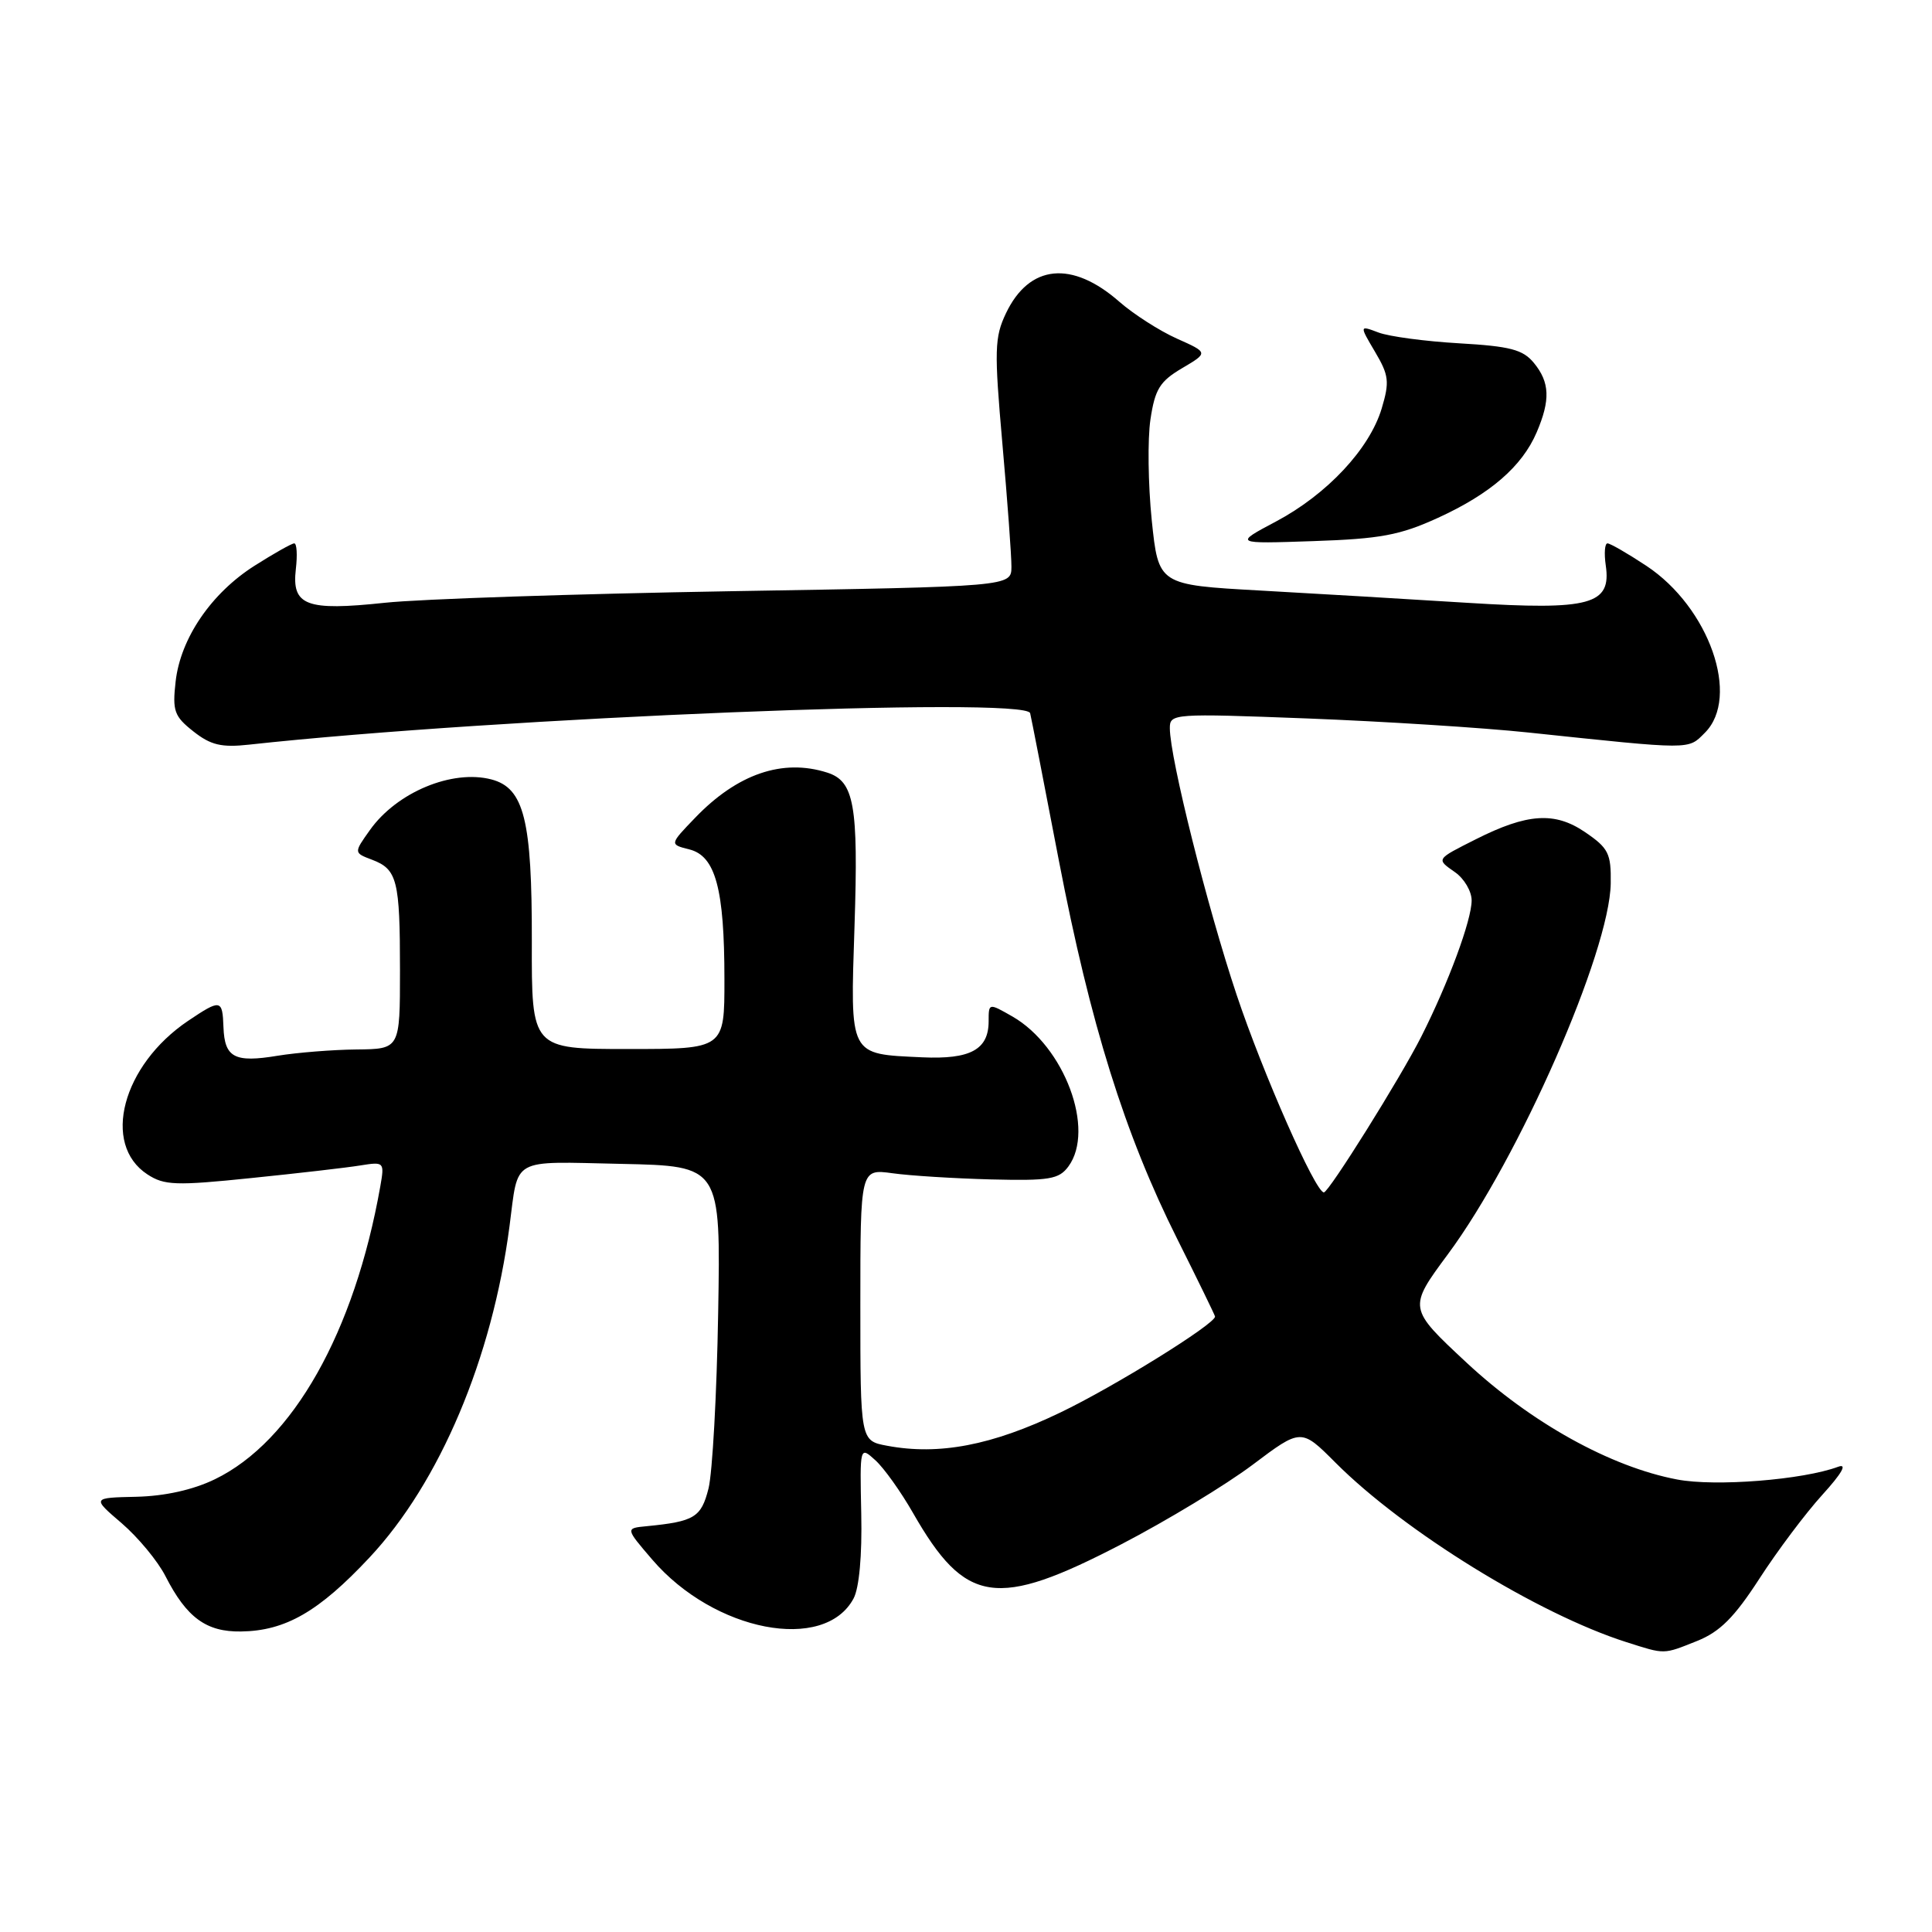 <?xml version="1.0" encoding="UTF-8" standalone="no"?>
<!DOCTYPE svg PUBLIC "-//W3C//DTD SVG 1.1//EN" "http://www.w3.org/Graphics/SVG/1.1/DTD/svg11.dtd" >
<svg xmlns="http://www.w3.org/2000/svg" xmlns:xlink="http://www.w3.org/1999/xlink" version="1.1" viewBox="0 0 256 256">
 <g >
 <path fill="currentColor"
d=" M 224.89 217.43 C 227.90 216.22 229.81 214.31 233.13 209.18 C 235.50 205.51 239.25 200.51 241.47 198.07 C 244.06 195.22 244.81 193.90 243.58 194.35 C 238.91 196.09 227.30 197.01 222.23 196.04 C 213.41 194.37 202.89 188.53 194.33 180.56 C 186.57 173.33 186.57 173.33 191.87 166.17 C 201.28 153.48 213.29 126.12 213.43 117.06 C 213.49 113.08 213.14 112.38 210.01 110.25 C 206.01 107.53 202.37 107.77 195.55 111.21 C 190.23 113.89 190.28 113.81 192.81 115.58 C 194.01 116.42 195.00 118.10 195.00 119.31 C 195.00 121.92 191.93 130.22 188.33 137.35 C 185.57 142.82 176.07 158.00 175.42 158.00 C 174.30 158.00 167.35 142.25 163.86 131.82 C 159.96 120.15 155.03 100.48 155.01 96.50 C 155.00 94.55 155.43 94.52 173.25 95.20 C 183.29 95.59 196.45 96.42 202.50 97.06 C 224.41 99.37 223.63 99.37 225.91 97.09 C 230.64 92.36 226.48 80.49 218.16 74.98 C 215.68 73.34 213.36 72.00 213.00 72.00 C 212.64 72.00 212.54 73.31 212.77 74.91 C 213.54 80.13 210.74 80.89 194.50 79.88 C 186.80 79.40 174.43 78.66 167.00 78.25 C 153.50 77.50 153.50 77.50 152.61 68.91 C 152.13 64.18 152.05 58.18 152.44 55.58 C 153.04 51.57 153.68 50.53 156.63 48.79 C 160.12 46.73 160.12 46.73 155.93 44.86 C 153.63 43.83 150.22 41.64 148.35 40.01 C 142.04 34.46 136.39 35.03 133.30 41.50 C 131.78 44.69 131.73 46.38 132.82 58.77 C 133.49 66.32 134.03 73.68 134.02 75.11 C 134.00 77.72 134.00 77.72 96.75 78.34 C 76.26 78.69 55.67 79.37 51.00 79.87 C 40.56 80.98 38.64 80.25 39.20 75.41 C 39.42 73.54 39.33 72.00 38.99 72.00 C 38.66 72.00 36.30 73.33 33.75 74.95 C 28.00 78.59 23.91 84.58 23.27 90.32 C 22.83 94.21 23.09 94.92 25.63 96.92 C 27.92 98.73 29.35 99.07 32.99 98.67 C 65.88 95.07 135.95 92.25 136.50 94.50 C 136.64 95.05 138.35 103.83 140.30 114.00 C 144.48 135.71 149.03 150.27 155.98 164.15 C 158.74 169.67 161.00 174.30 161.00 174.45 C 161.00 175.45 147.63 183.75 140.47 187.18 C 131.44 191.52 124.42 192.86 117.55 191.57 C 114.00 190.91 114.00 190.91 114.00 172.89 C 114.00 154.88 114.00 154.88 118.25 155.46 C 120.59 155.79 126.47 156.15 131.32 156.28 C 139.05 156.47 140.32 156.26 141.57 154.56 C 145.16 149.68 141.03 138.64 134.15 134.69 C 131.00 132.89 131.00 132.89 131.00 135.32 C 131.00 139.08 128.58 140.39 122.21 140.10 C 112.42 139.64 112.66 140.11 113.23 122.64 C 113.75 106.64 113.19 103.51 109.60 102.37 C 103.70 100.49 97.70 102.54 92.11 108.36 C 88.71 111.89 88.71 111.89 91.34 112.55 C 94.81 113.42 95.99 117.78 95.99 129.75 C 96.00 139.00 96.00 139.00 83.22 139.00 C 70.44 139.00 70.44 139.00 70.47 124.75 C 70.50 108.66 69.45 104.42 65.12 103.28 C 59.93 101.92 52.58 104.97 49.02 109.98 C 46.87 113.00 46.87 113.00 49.30 113.92 C 52.64 115.19 53.00 116.63 53.00 128.58 C 53.00 139.00 53.00 139.00 47.25 139.06 C 44.09 139.09 39.38 139.47 36.79 139.89 C 31.07 140.84 29.76 140.14 29.61 136.11 C 29.48 132.40 29.25 132.36 24.92 135.27 C 16.20 141.15 13.43 151.62 19.53 155.61 C 21.76 157.07 23.29 157.13 33.27 156.10 C 39.45 155.47 45.96 154.72 47.73 154.43 C 50.91 153.92 50.96 153.97 50.39 157.21 C 46.97 176.53 38.79 191.02 28.47 196.01 C 25.59 197.41 21.85 198.24 18.08 198.33 C 12.18 198.46 12.18 198.46 16.13 201.84 C 18.29 203.70 20.91 206.85 21.93 208.86 C 24.73 214.34 27.33 216.25 31.93 216.18 C 37.83 216.10 42.25 213.55 48.96 206.38 C 58.27 196.44 65.22 179.98 67.51 162.50 C 68.73 153.23 67.51 153.91 82.33 154.22 C 95.50 154.50 95.50 154.50 95.16 174.00 C 94.98 184.72 94.40 195.18 93.88 197.24 C 92.91 201.07 92.01 201.61 85.68 202.23 C 82.86 202.50 82.86 202.50 86.43 206.66 C 94.62 216.20 109.24 219.02 113.10 211.81 C 113.85 210.41 114.24 206.09 114.12 200.58 C 113.93 191.62 113.93 191.62 115.99 193.49 C 117.13 194.52 119.37 197.66 120.97 200.46 C 127.93 212.62 132.02 213.23 148.59 204.62 C 154.62 201.49 162.44 196.75 165.98 194.09 C 172.41 189.25 172.41 189.25 176.96 193.81 C 186.04 202.91 203.79 213.86 215.50 217.59 C 220.69 219.24 220.33 219.25 224.89 217.43 Z  M 190.53 68.62 C 197.49 65.44 201.69 61.79 203.62 57.28 C 205.45 53.00 205.36 50.66 203.25 48.09 C 201.80 46.32 200.11 45.88 193.34 45.49 C 188.86 45.23 184.05 44.59 182.66 44.06 C 180.12 43.10 180.12 43.10 182.20 46.62 C 184.04 49.73 184.14 50.59 183.08 54.13 C 181.47 59.49 175.84 65.51 169.06 69.11 C 163.50 72.06 163.50 72.06 174.03 71.70 C 182.91 71.40 185.50 70.92 190.53 68.62 Z "/>
</g>
</svg>